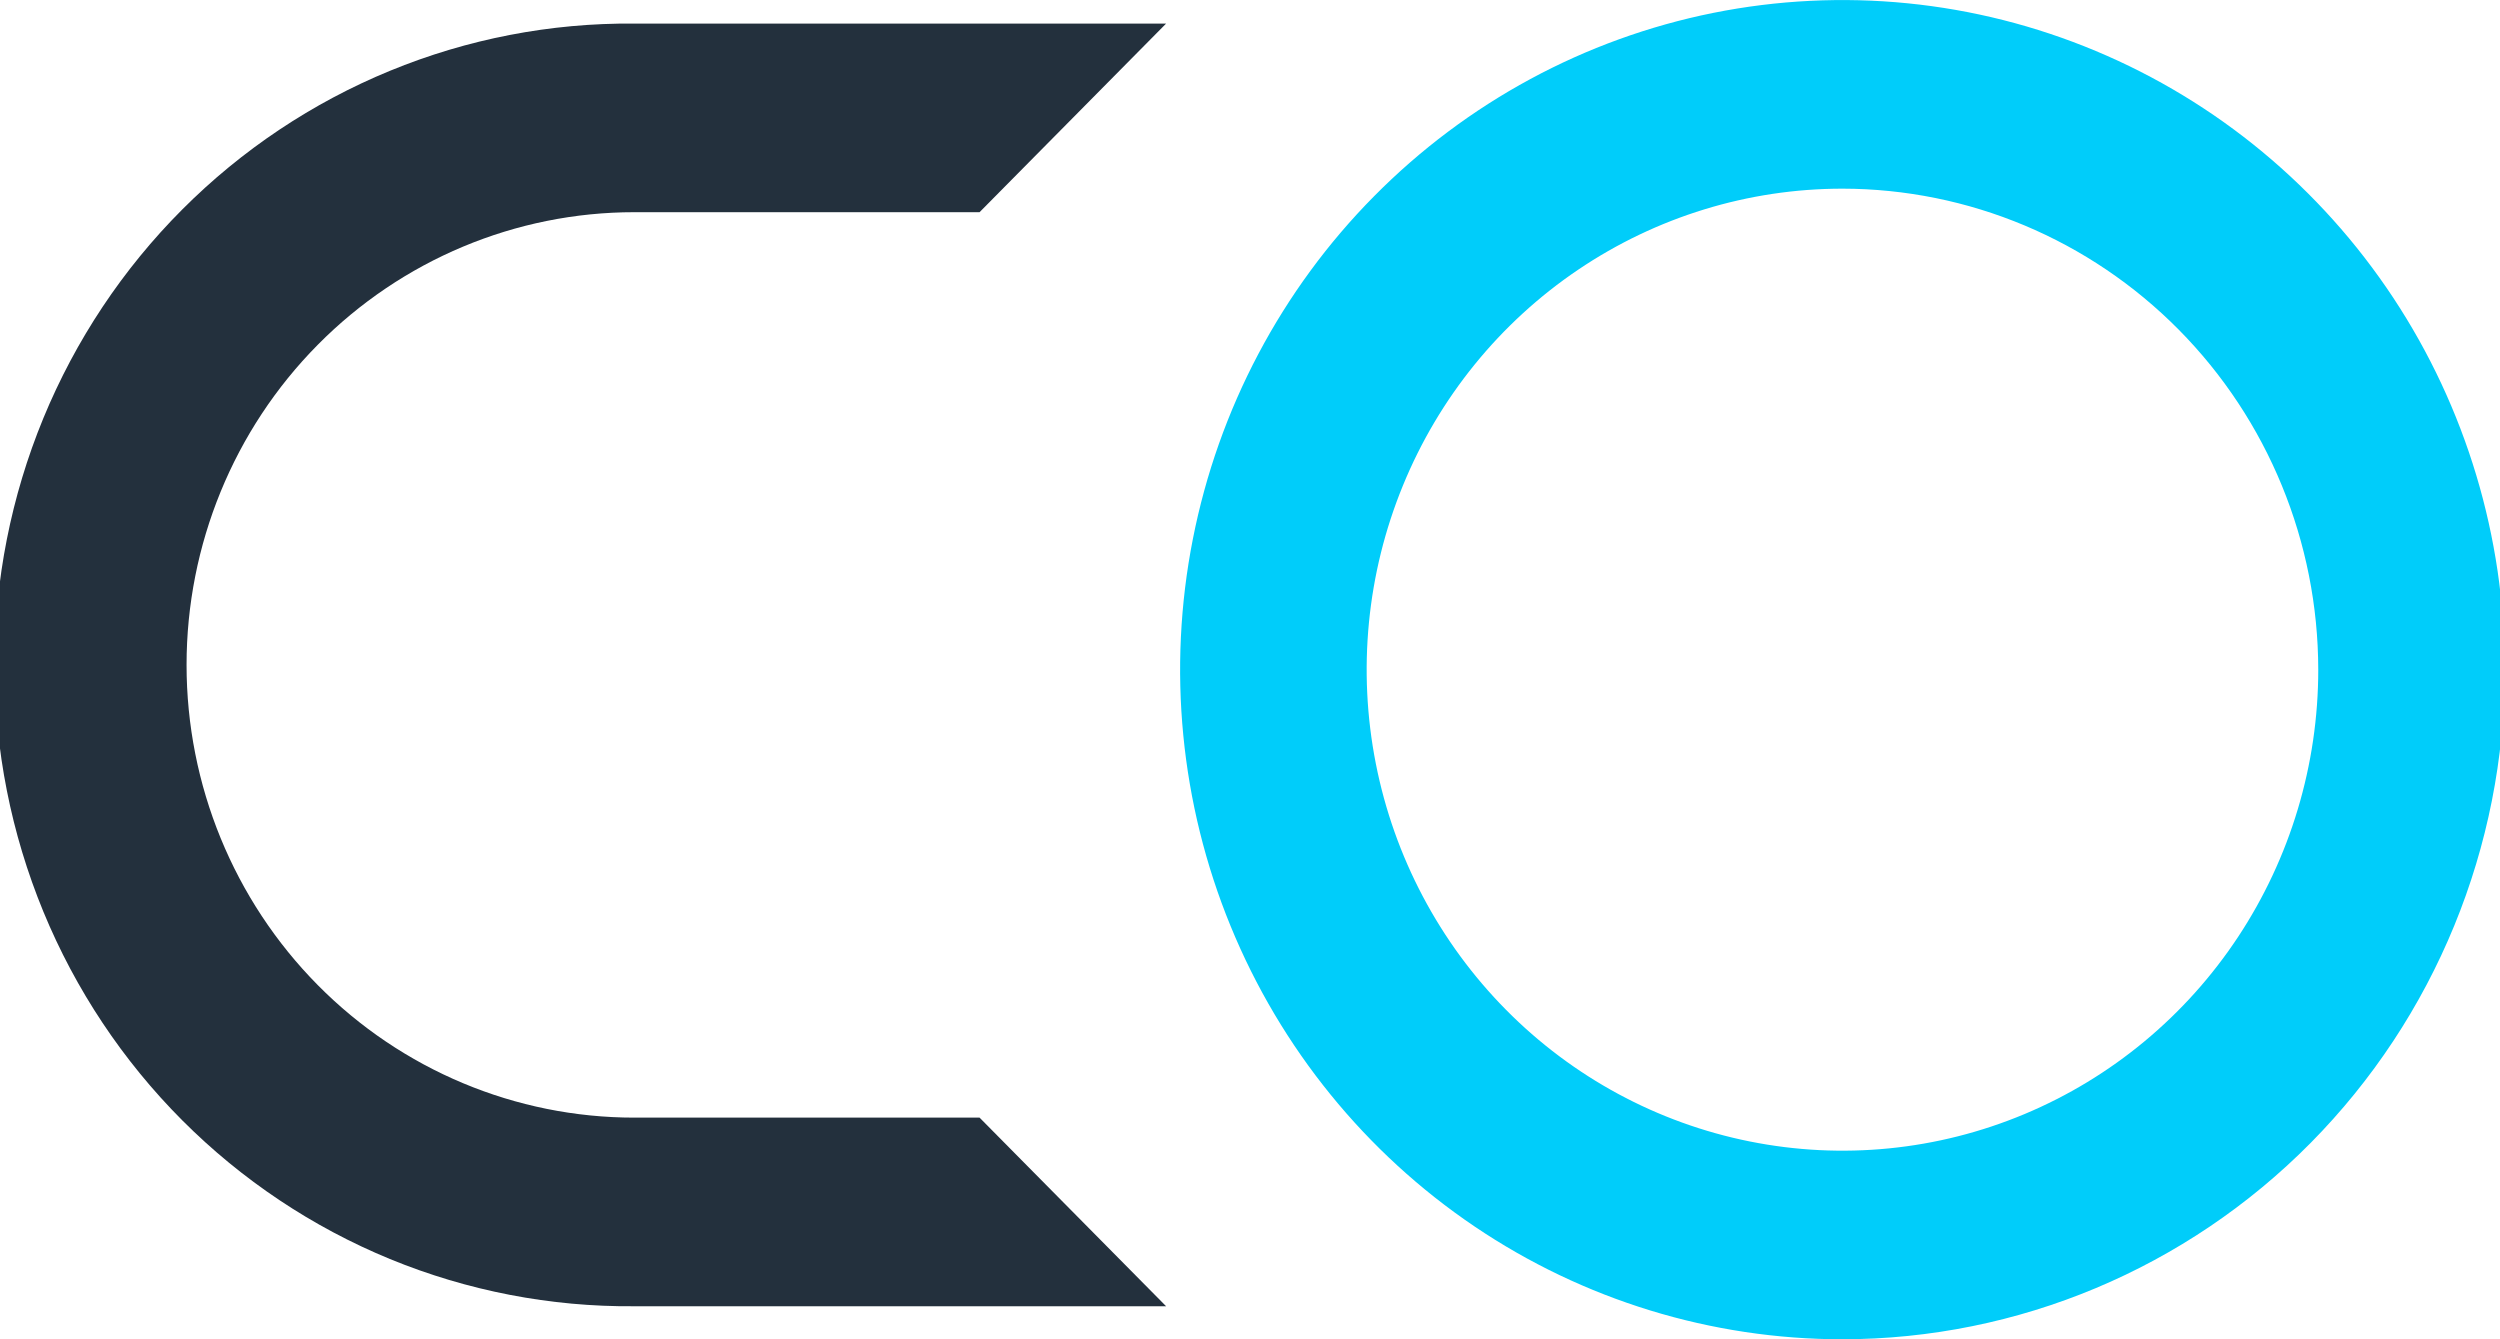 <svg width="56" height="30" viewBox="0 0 56 30" fill="none" xmlns="http://www.w3.org/2000/svg">
<g clip-path="url(#clip0)">
<path d="M26.121 29.26H14.21C12.334 29.276 10.473 28.916 8.735 28.202C6.997 27.487 5.416 26.431 4.083 25.096C2.751 23.76 1.693 22.171 0.971 20.42C0.25 18.669 -0.122 16.791 -0.122 14.894C-0.122 12.997 0.25 11.119 0.971 9.368C1.693 7.617 2.751 6.027 4.083 4.692C5.416 3.356 6.997 2.301 8.735 1.586C10.473 0.871 12.334 0.512 14.21 0.528H26.121L21.942 4.753H14.21C11.55 4.753 8.998 5.822 7.117 7.724C5.236 9.625 4.179 12.205 4.179 14.894C4.179 17.584 5.236 20.163 7.117 22.065C8.998 23.967 11.55 25.035 14.21 25.035H21.942L26.121 29.26Z" fill="#23303D"/>
<path d="M41.271 30C38.337 30 35.468 29.12 33.029 27.472C30.589 25.824 28.687 23.482 27.564 20.741C26.441 18 26.147 14.984 26.72 12.075C27.292 9.165 28.705 6.492 30.78 4.395C32.855 2.297 35.498 0.868 38.376 0.289C41.254 -0.289 44.237 0.007 46.948 1.143C49.659 2.278 51.976 4.2 53.607 6.667C55.237 9.133 56.108 12.033 56.108 14.999C56.104 18.977 54.539 22.789 51.758 25.602C48.976 28.414 45.205 29.996 41.271 30ZM41.271 4.226C39.163 4.226 37.103 4.858 35.35 6.042C33.597 7.226 32.231 8.908 31.425 10.877C30.618 12.846 30.407 15.012 30.818 17.103C31.229 19.193 32.244 21.113 33.735 22.62C35.225 24.127 37.124 25.153 39.192 25.568C41.259 25.984 43.402 25.771 45.35 24.955C47.297 24.14 48.962 22.759 50.133 20.987C51.304 19.215 51.929 17.132 51.929 15.001C51.926 12.144 50.802 9.405 48.804 7.385C46.806 5.365 44.097 4.229 41.271 4.226Z" fill="#00CDFA"/>
</g>
<defs>
<clipPath id="clip0">
<rect width="56" height="30" fill="white"/>
</clipPath>
</defs>
</svg>
